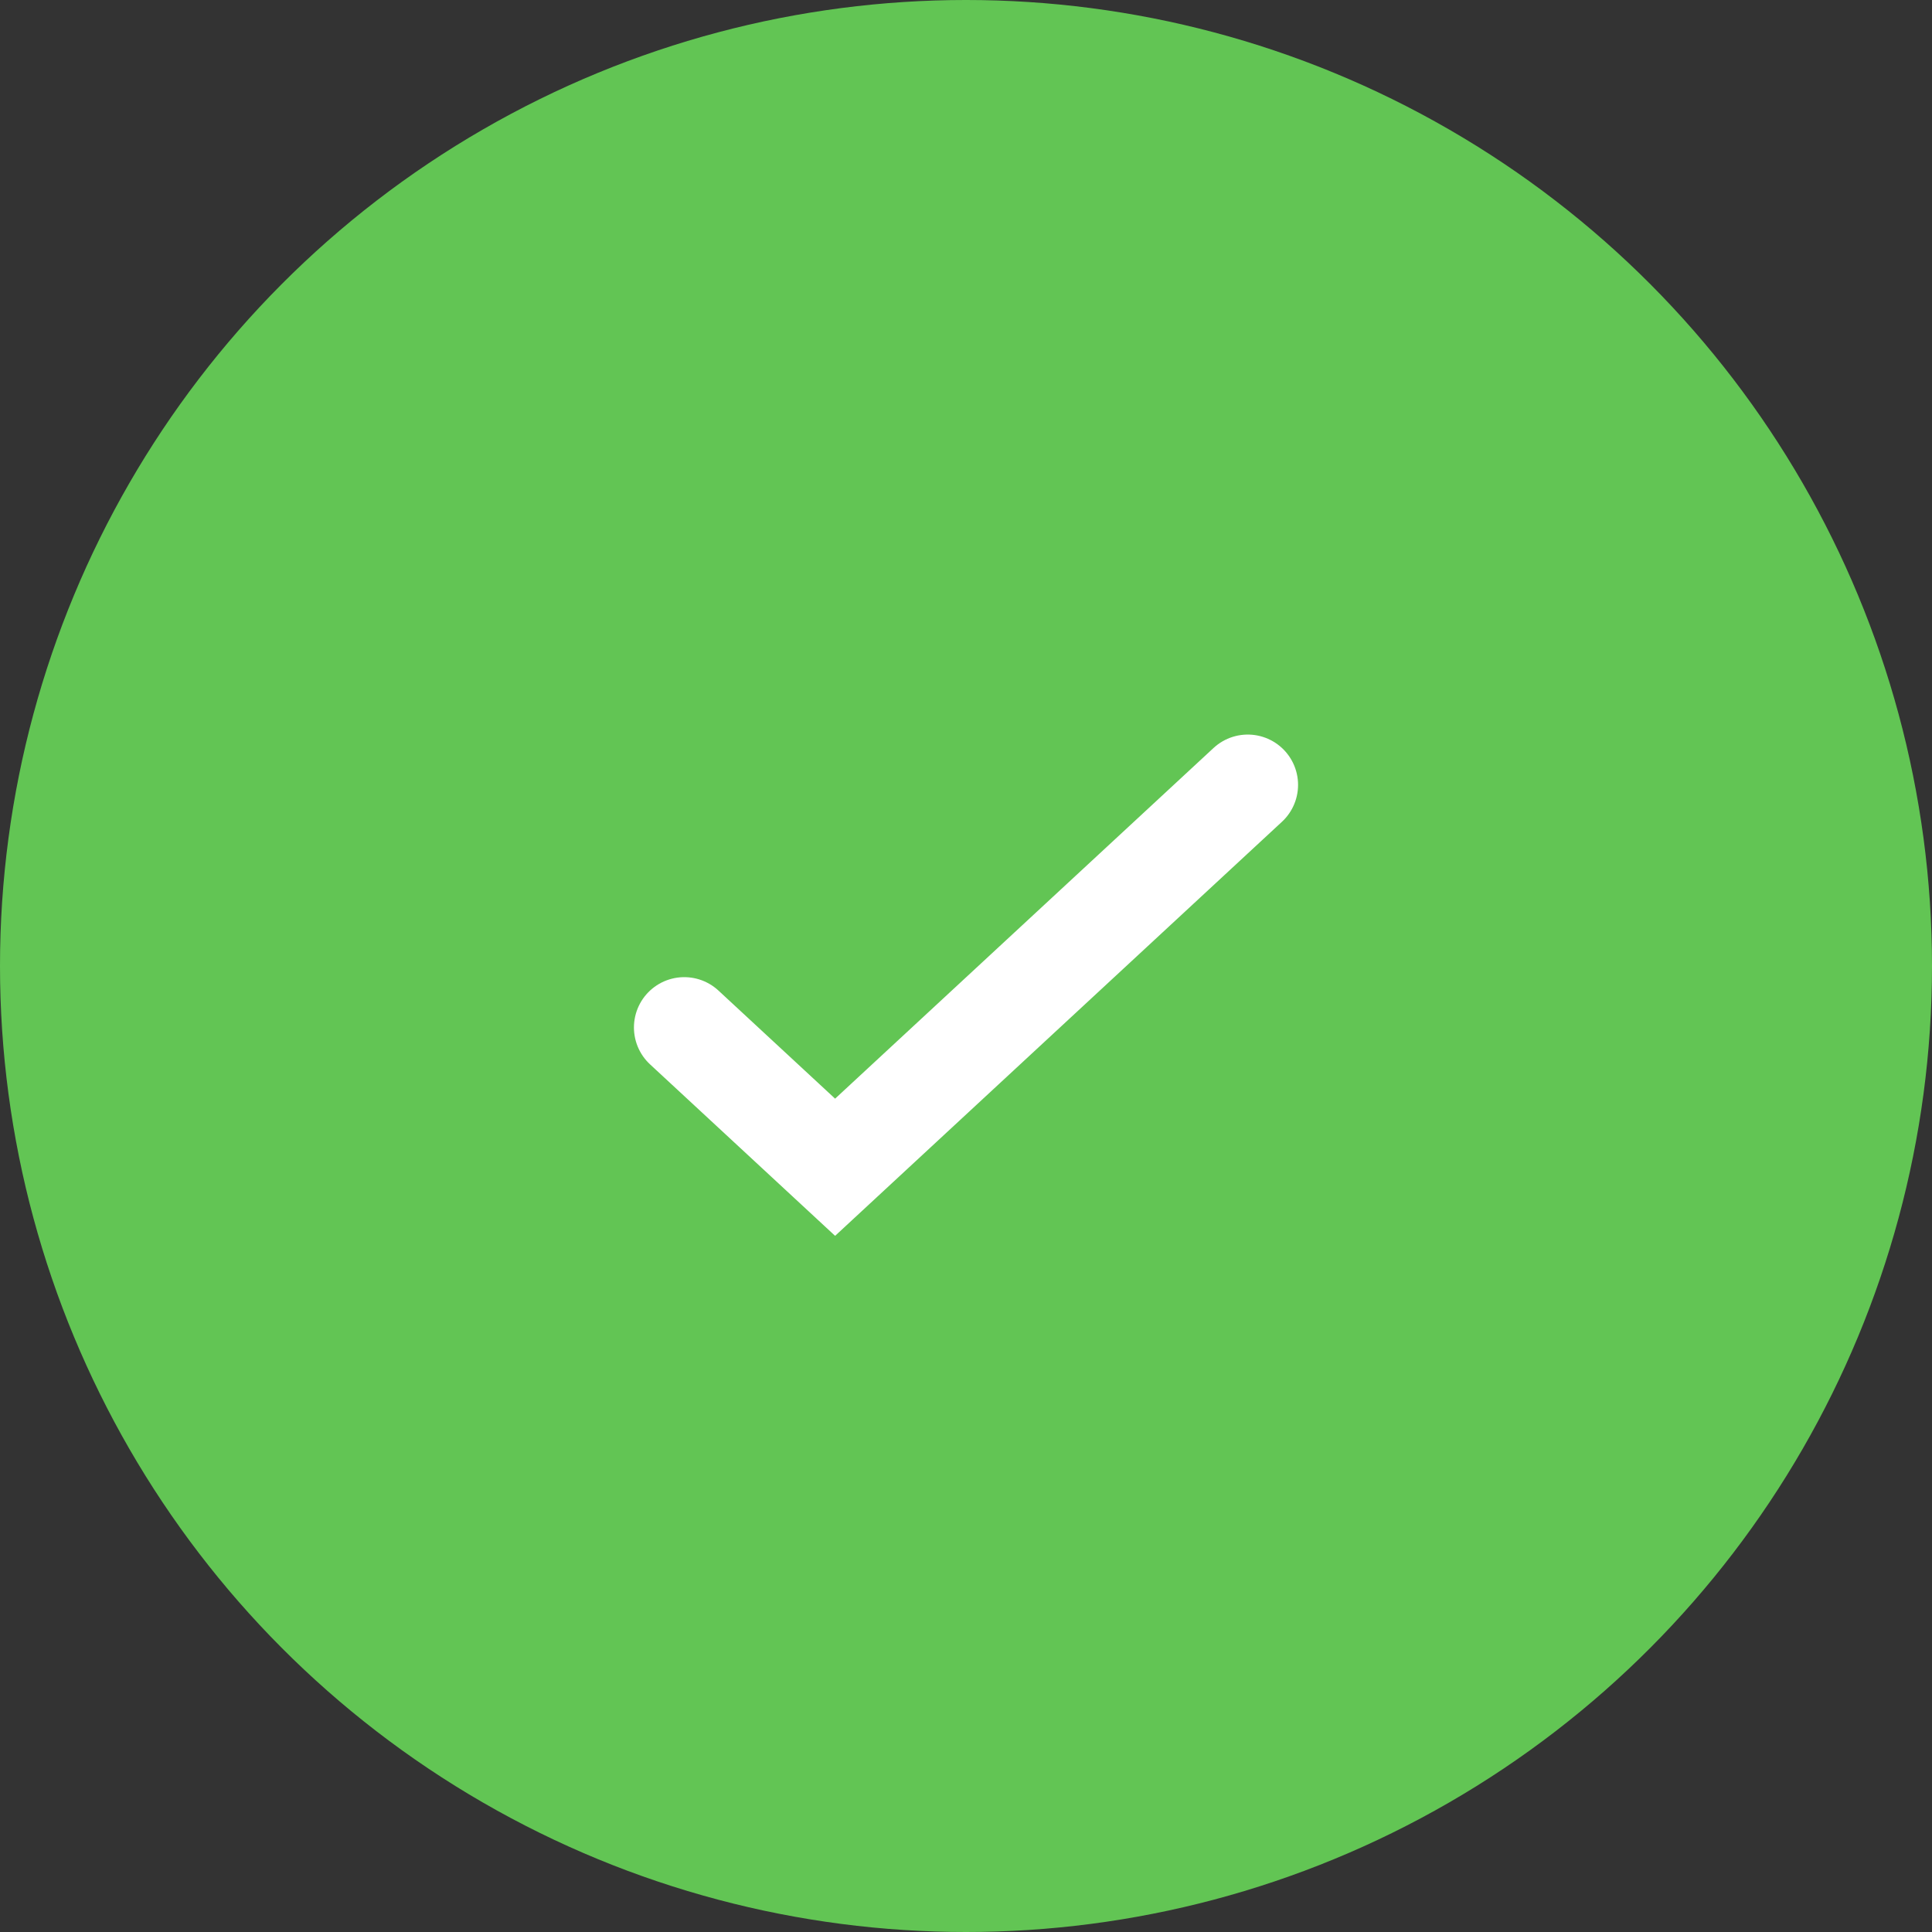 <svg width="96" height="96" viewBox="0 0 96 96" fill="none" xmlns="http://www.w3.org/2000/svg">
<rect x="0" y="0" width="96" height="96" fill="#333333" stroke="none"/>
<circle cx="48" cy="48" r="48" fill="#62C554"/>
<path d="M34 51.054L41.496 58L62 39" stroke="white" stroke-width="5" stroke-linecap="round"/>
</svg>
